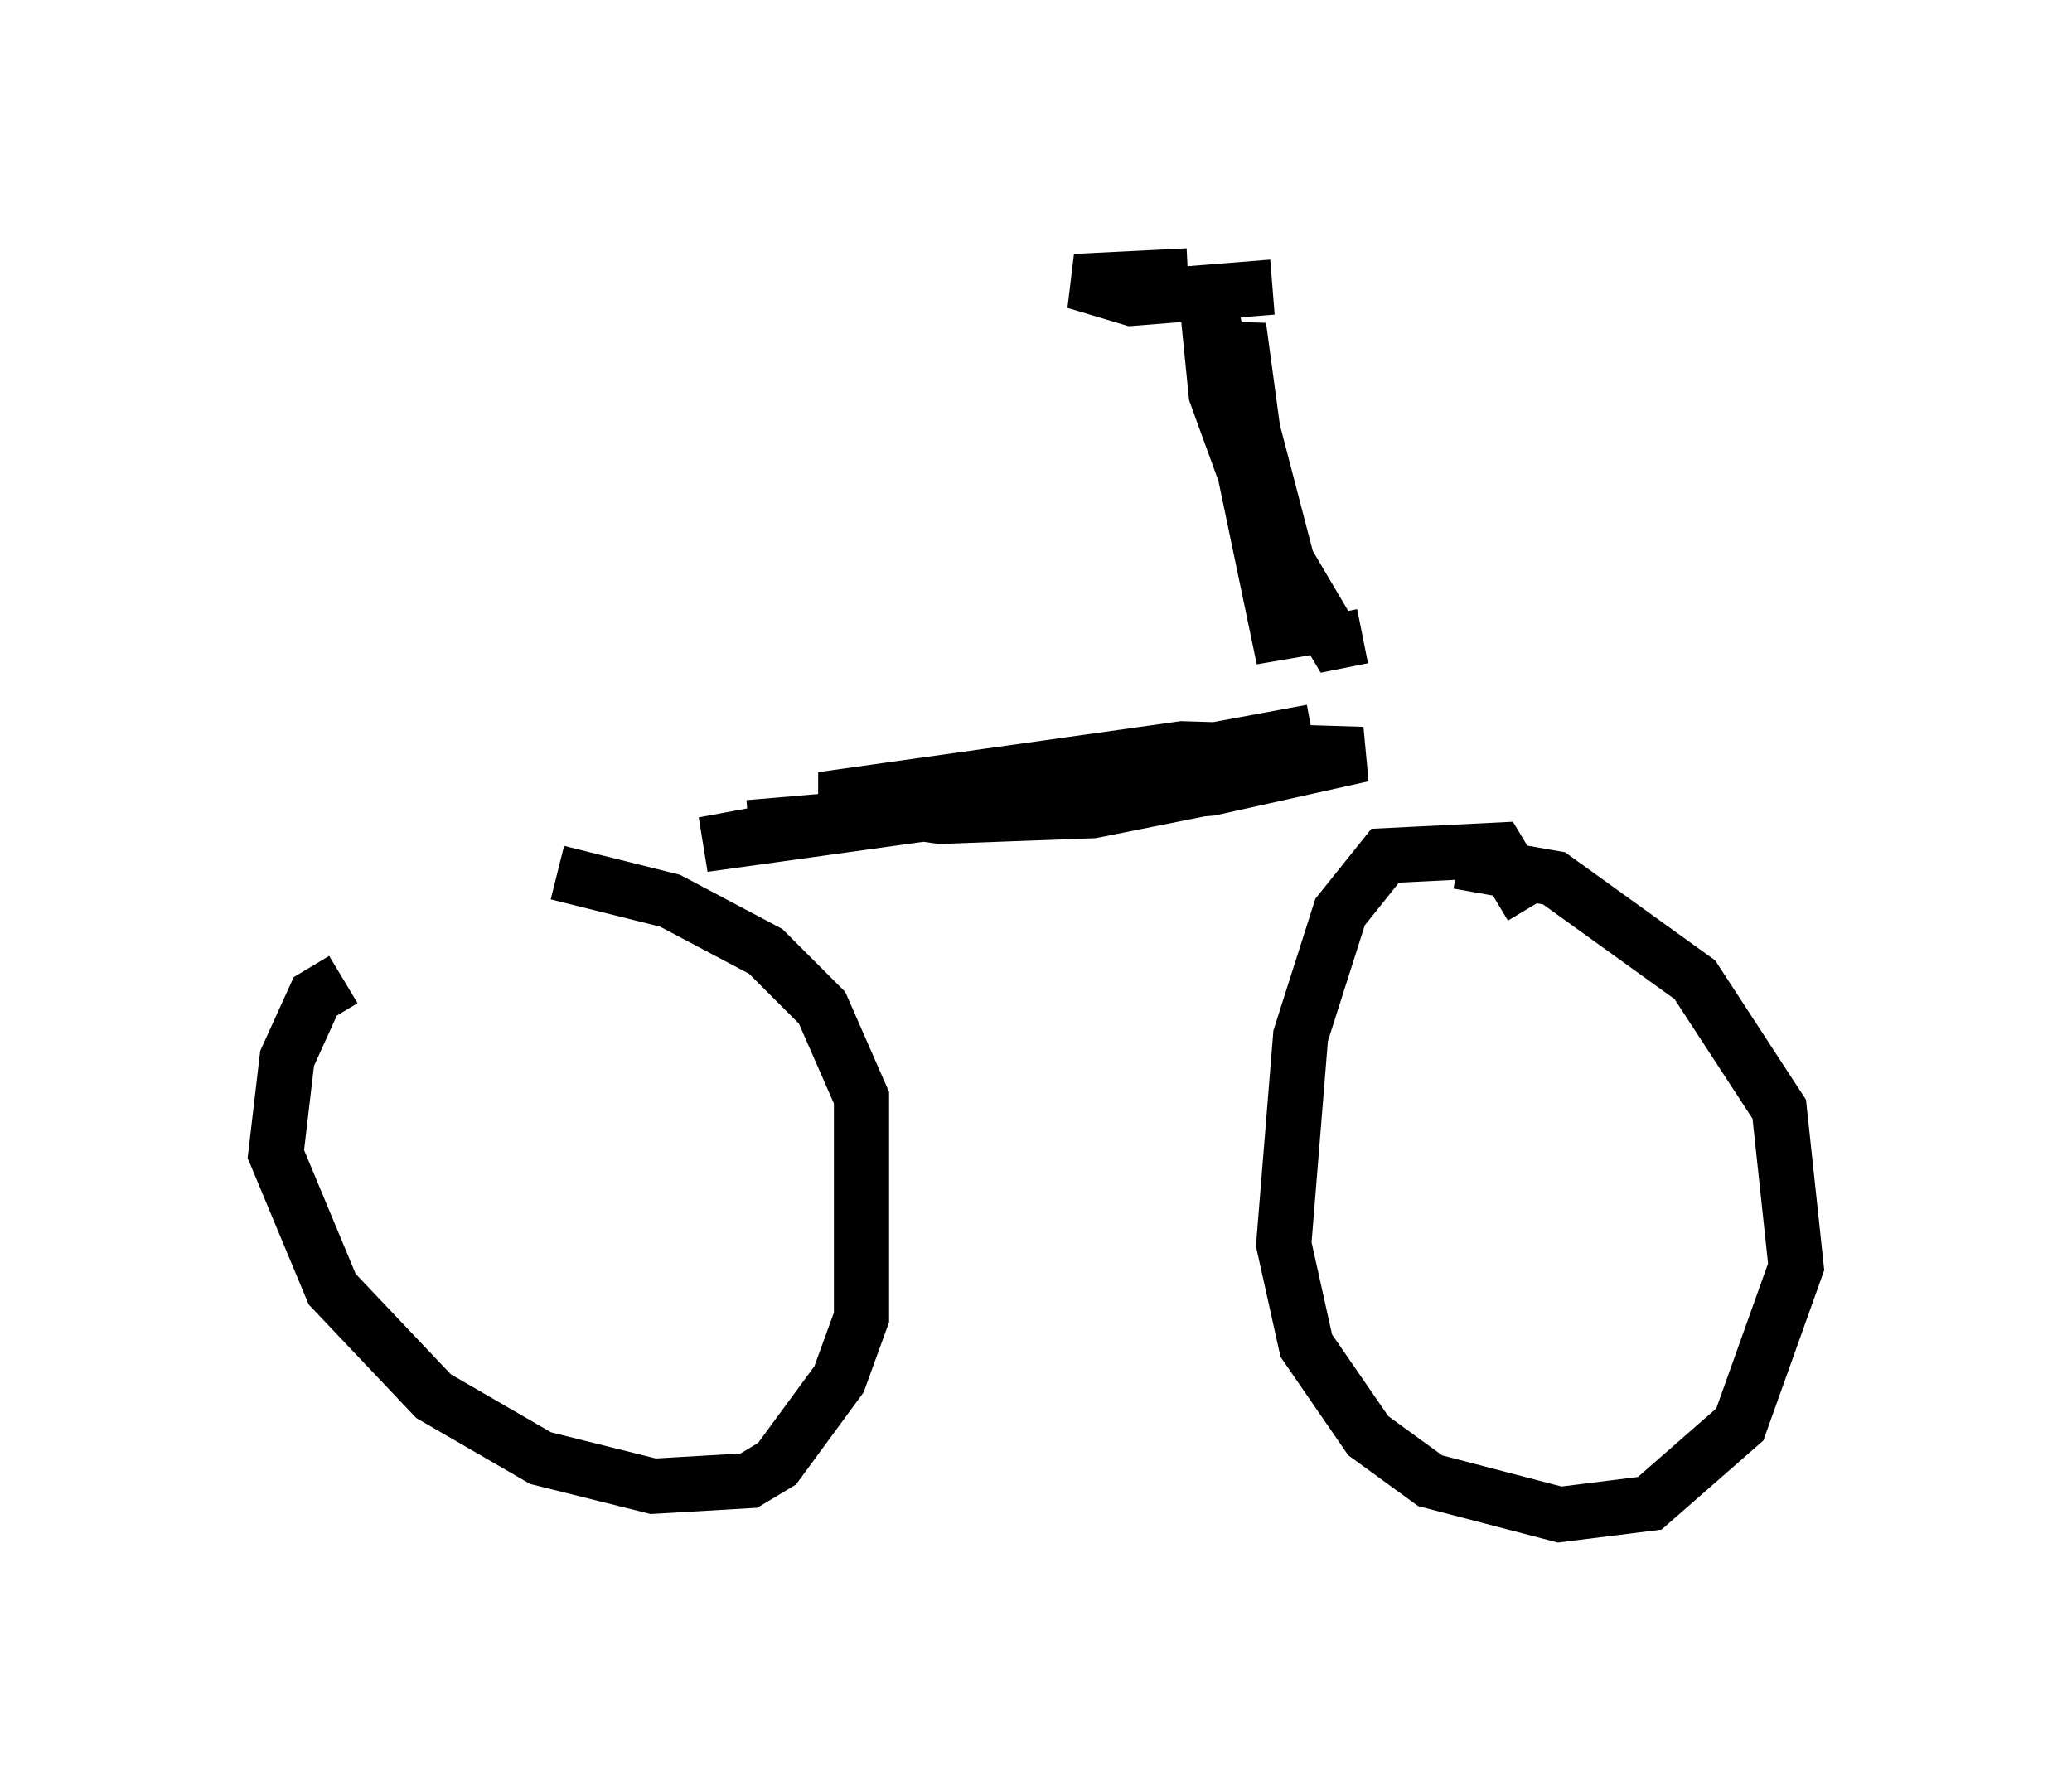 <?xml version="1.0" encoding="utf-8" ?>
<svg baseProfile="full" height="32.459" version="1.1" width="37.563" xmlns="http://www.w3.org/2000/svg" xmlns:ev="http://www.w3.org/2001/xml-events" xmlns:xlink="http://www.w3.org/1999/xlink"><defs /><rect fill="white" height="32.459" width="37.563" x="0" y="0" /><path d="M8.267, 17.556 m-2.042, 0.204 l-0.51, 0.306 -0.51, 1.123 l-0.204, 1.735 1.021, 2.45 l1.838, 1.94 1.94, 1.123 l2.042, 0.51 1.735, -0.102 l0.51, -0.306 1.123, -1.531 l0.408, -1.123 0.0, -3.981 l-0.715, -1.633 -1.021, -1.021 l-1.735, -0.919 -2.042, -0.51 m17.661, 0.613 l-0.613, -1.021 -2.042, 0.102 l-0.817, 1.021 -0.715, 2.246 l-0.306, 3.777 0.408, 1.838 l1.123, 1.633 1.123, 0.817 l2.348, 0.613 1.633, -0.204 l1.633, -1.429 1.021, -2.858 l-0.306, -2.858 -1.531, -2.348 l-2.552, -1.838 -1.735, -0.306 m-12.863, -0.613 l8.371, -0.715 2.756, -0.613 l-3.267, -0.102 -6.533, 0.919 l2.144, 0.306 2.756, -0.102 l2.042, -0.408 -1.021, -0.102 l-8.065, 1.123 11.025, -2.042 m0.919, -1.735 l-0.51, 0.102 -1.327, -2.246 l-0.817, -2.246 -0.204, -2.042 l1.429, 6.84 -0.817, -6.023 l-0.102, 0.51 1.225, 4.696 m-2.042, -6.125 l-2.042, 0.102 1.021, 0.306 l2.552, -0.204 " fill="none" stroke="black" stroke-width="1" /></svg>